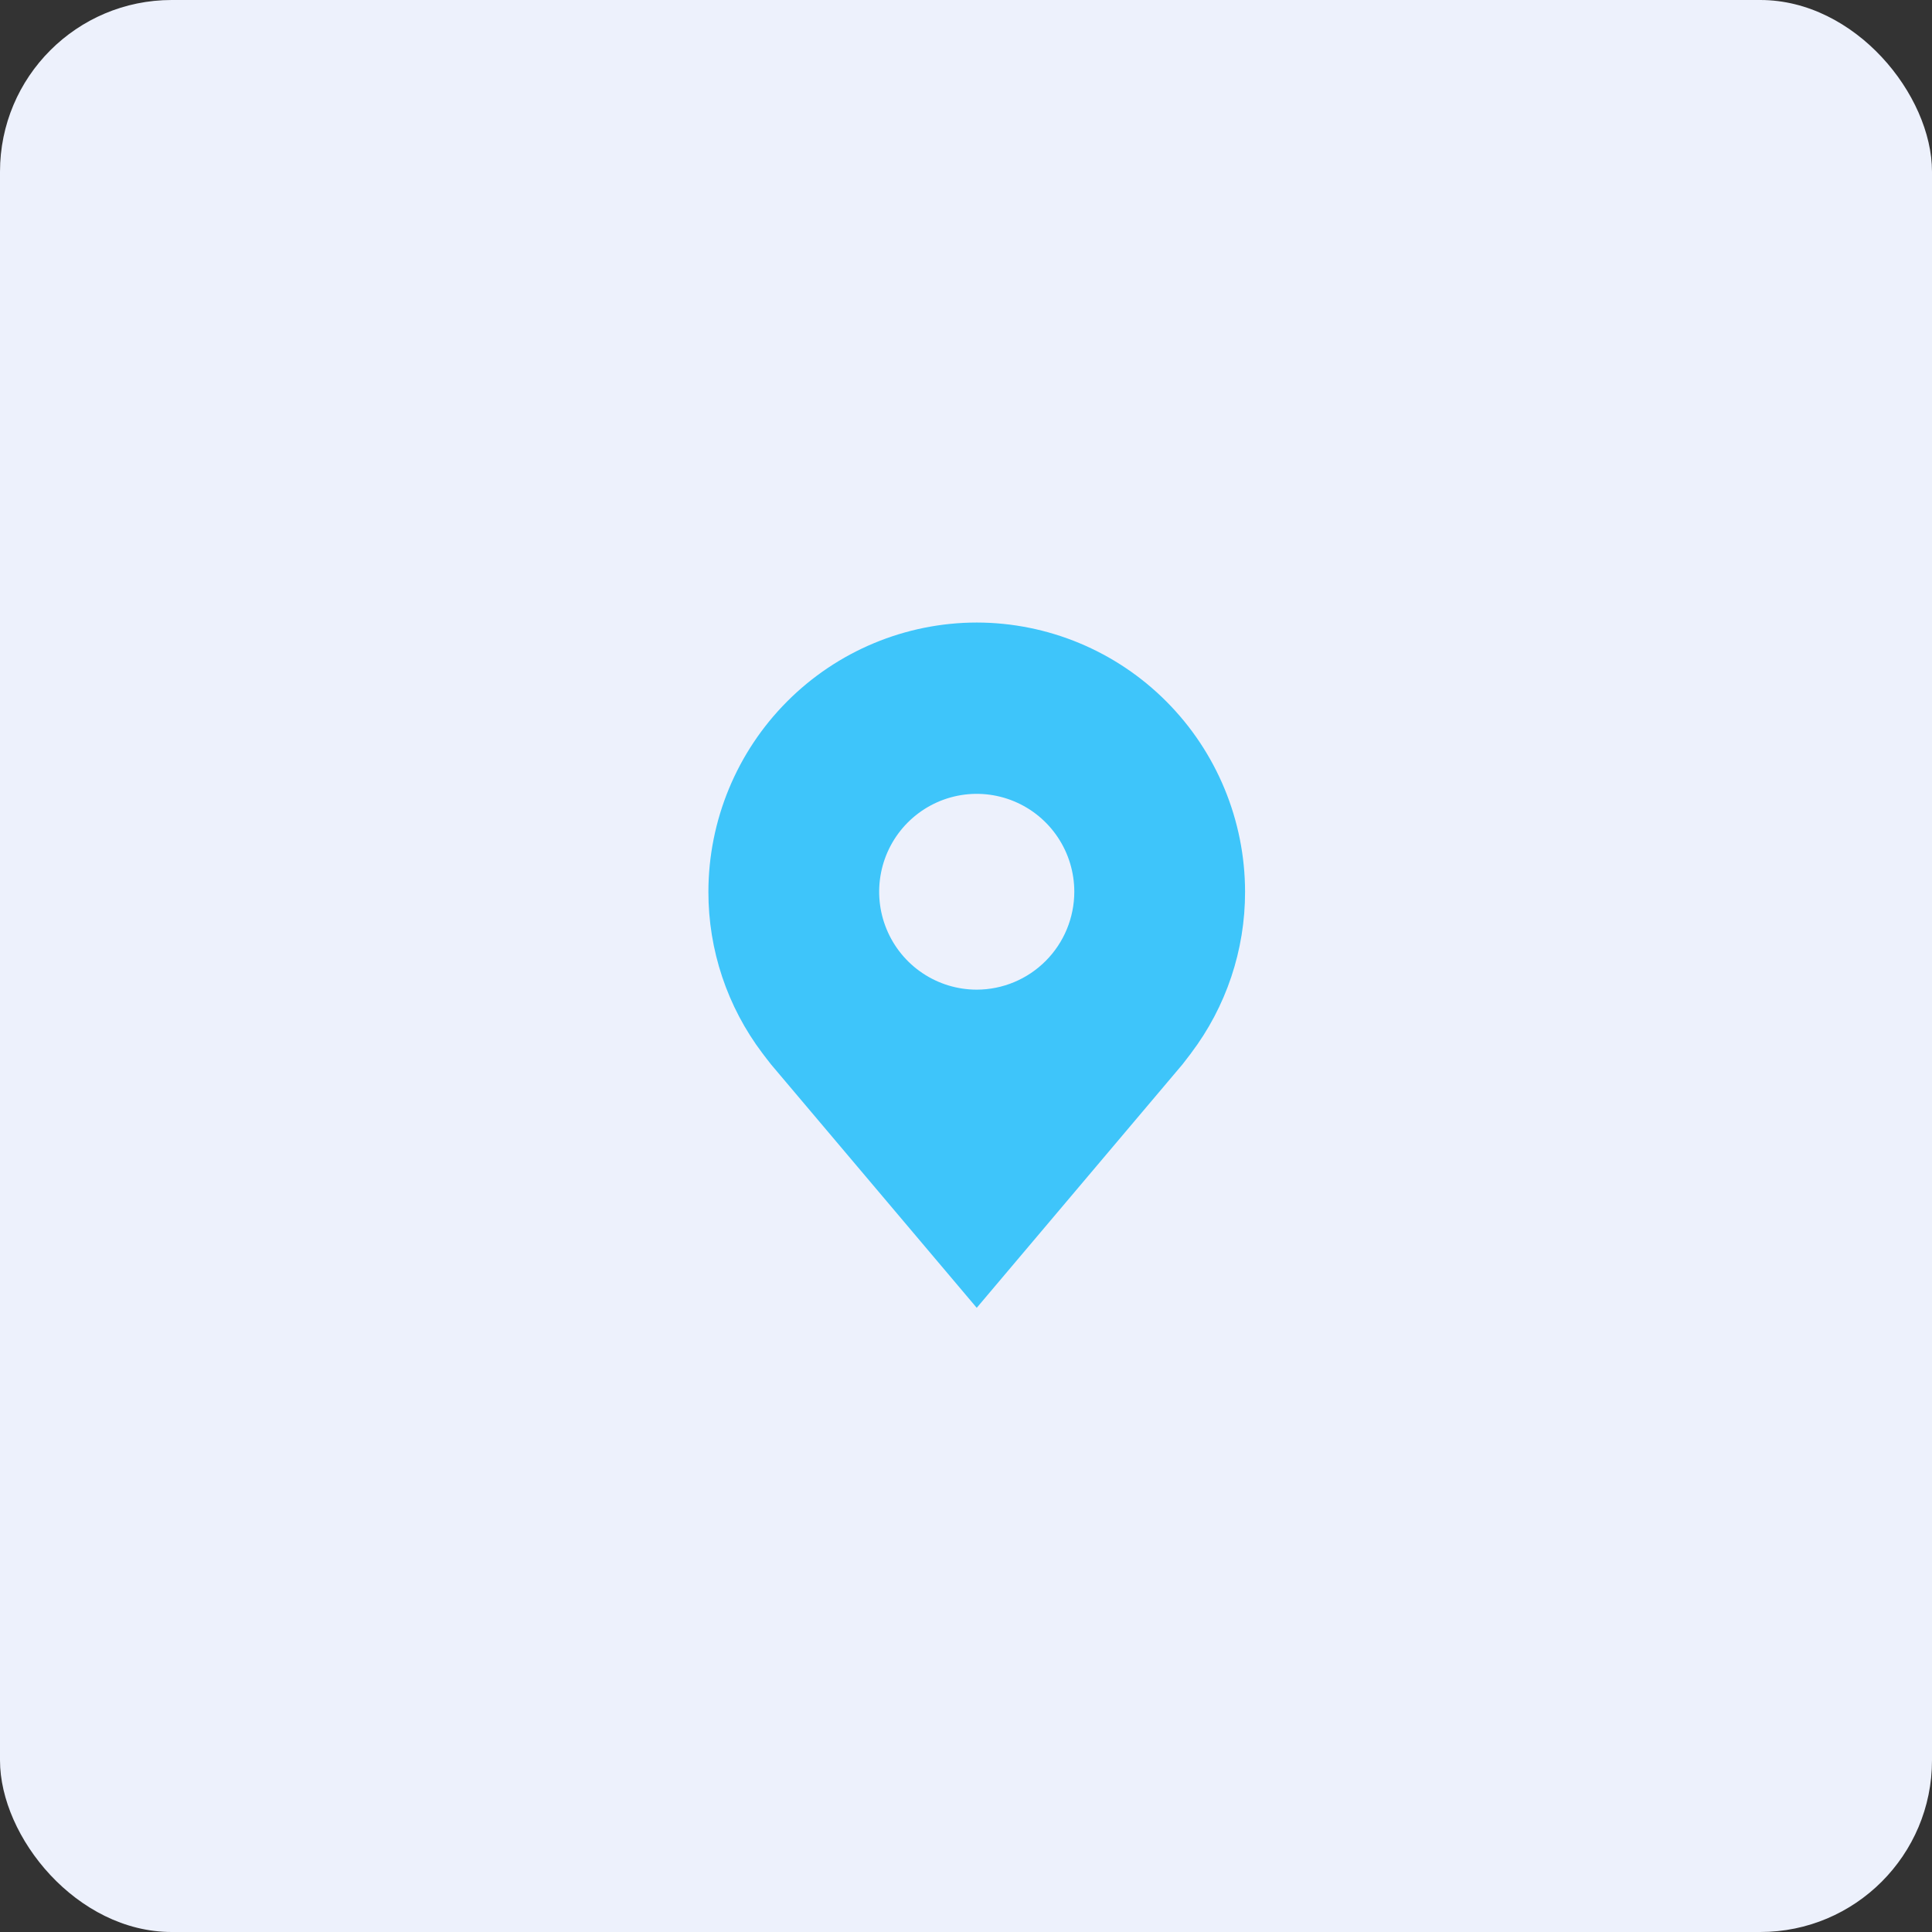 <svg width="90" height="90" viewBox="0 0 90 90" fill="none" xmlns="http://www.w3.org/2000/svg">
<rect x="0" y="0" width="90" height="90" fill="#333333" stroke="none"/>
<rect width="90" height="90" rx="8" fill="#EDF1FC"/>
<path d="M45.5 29C42.186 29.004 39.009 30.326 36.666 32.678C34.322 35.029 33.004 38.216 33 41.541C32.996 44.258 33.881 46.902 35.518 49.066C35.518 49.066 35.859 49.516 35.915 49.581L45.5 60.923L55.09 49.576C55.14 49.515 55.482 49.066 55.482 49.066L55.483 49.062C57.12 46.899 58.004 44.257 58 41.541C57.996 38.216 56.678 35.029 54.334 32.678C51.991 30.326 48.814 29.004 45.5 29V29ZM45.5 46.102C44.601 46.102 43.722 45.834 42.975 45.333C42.227 44.832 41.645 44.12 41.301 43.286C40.956 42.453 40.867 41.536 41.042 40.651C41.217 39.767 41.65 38.954 42.286 38.316C42.922 37.679 43.731 37.244 44.613 37.068C45.495 36.892 46.409 36.983 47.239 37.328C48.07 37.673 48.78 38.258 49.279 39.008C49.779 39.758 50.045 40.639 50.045 41.541C50.044 42.75 49.565 43.909 48.712 44.764C47.86 45.619 46.705 46.1 45.5 46.102V46.102Z" fill="#3EC5FA"/>
</svg>
